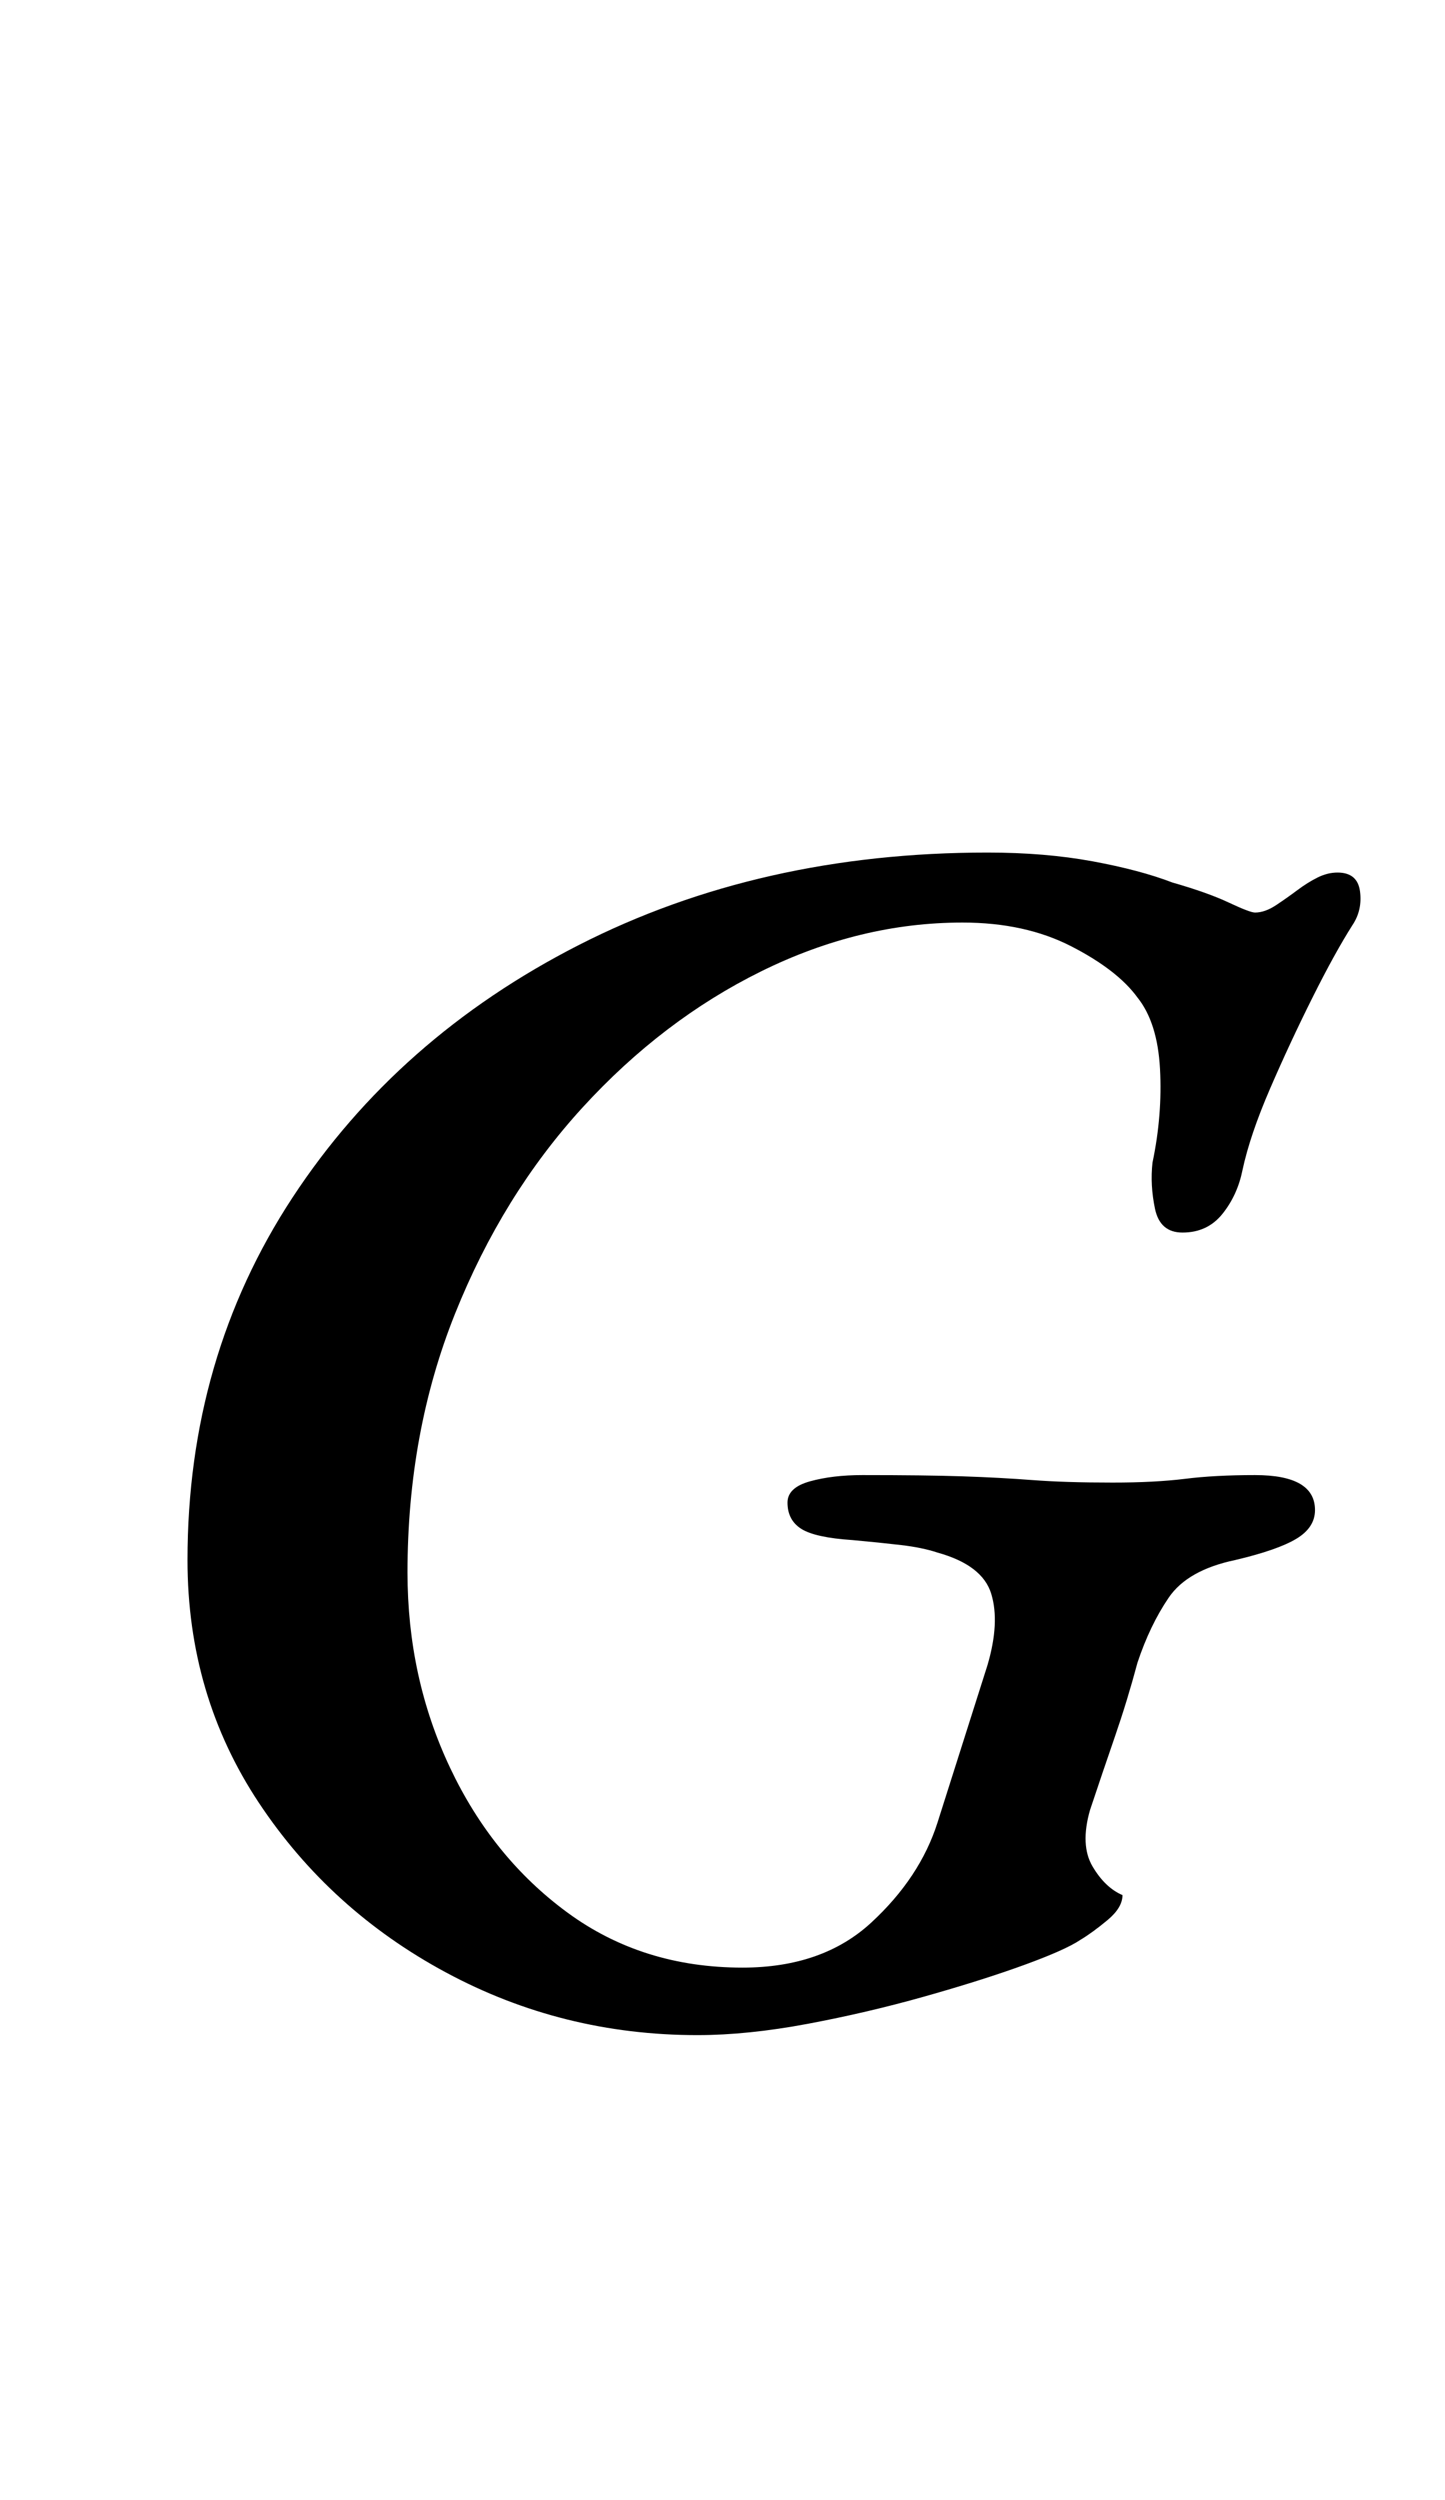 <?xml version="1.0" standalone="no"?>
<!DOCTYPE svg PUBLIC "-//W3C//DTD SVG 1.1//EN" "http://www.w3.org/Graphics/SVG/1.1/DTD/svg11.dtd" >
<svg xmlns="http://www.w3.org/2000/svg" xmlns:xlink="http://www.w3.org/1999/xlink" version="1.1" viewBox="-10 0 578 1000">
  <g transform="matrix(1 0 0 -1 0 800)">
   <path fill="currentColor"
d="M269 -14q-54 0 -100.5 25t-75 68t-28.5 97q0 81 42 145t114.5 101t163.5 37q23 0 42 -3.5t32 -8.5q14 -4 22.5 -8t10.5 -4q4 0 8.5 3t8.5 6t8 5t8 2q8 0 9 -7.5t-3 -13.5q-7 -11 -16 -29t-17 -36.5t-11 -32.5q-2 -10 -8 -17.5t-16 -7.5q-9 0 -11 9.5t-1 18.5q4 19 3 37.5
t-9 28.5q-8 11 -26.5 20.5t-43.5 9.5q-41 0 -80.5 -19.5t-71.5 -54.5t-51 -82.5t-19 -103.5q0 -42 17 -78t47 -58t70 -22q32 0 51.5 18t26.5 40l20 63q5 17 1.5 28.5t-21.5 16.5q-6 2 -14.5 3t-19.5 2q-15 1 -20.5 4.5t-5.5 10.5q0 6 9 8.5t21 2.5q25 0 40 -0.5t28 -1.5
t32 -1q17 0 29 1.5t28 1.5q24 0 24 -14q0 -7 -7.5 -11.5t-24.5 -8.5q-19 -4 -26.5 -15t-12.5 -26q-4 -15 -9 -29.5t-10 -29.5q-4 -14 1 -22.5t12 -11.5q0 -5 -6 -10t-11 -8q-6 -4 -22.5 -10t-39.5 -12.5t-47 -11t-44 -4.5z" />
  </g>

</svg>

